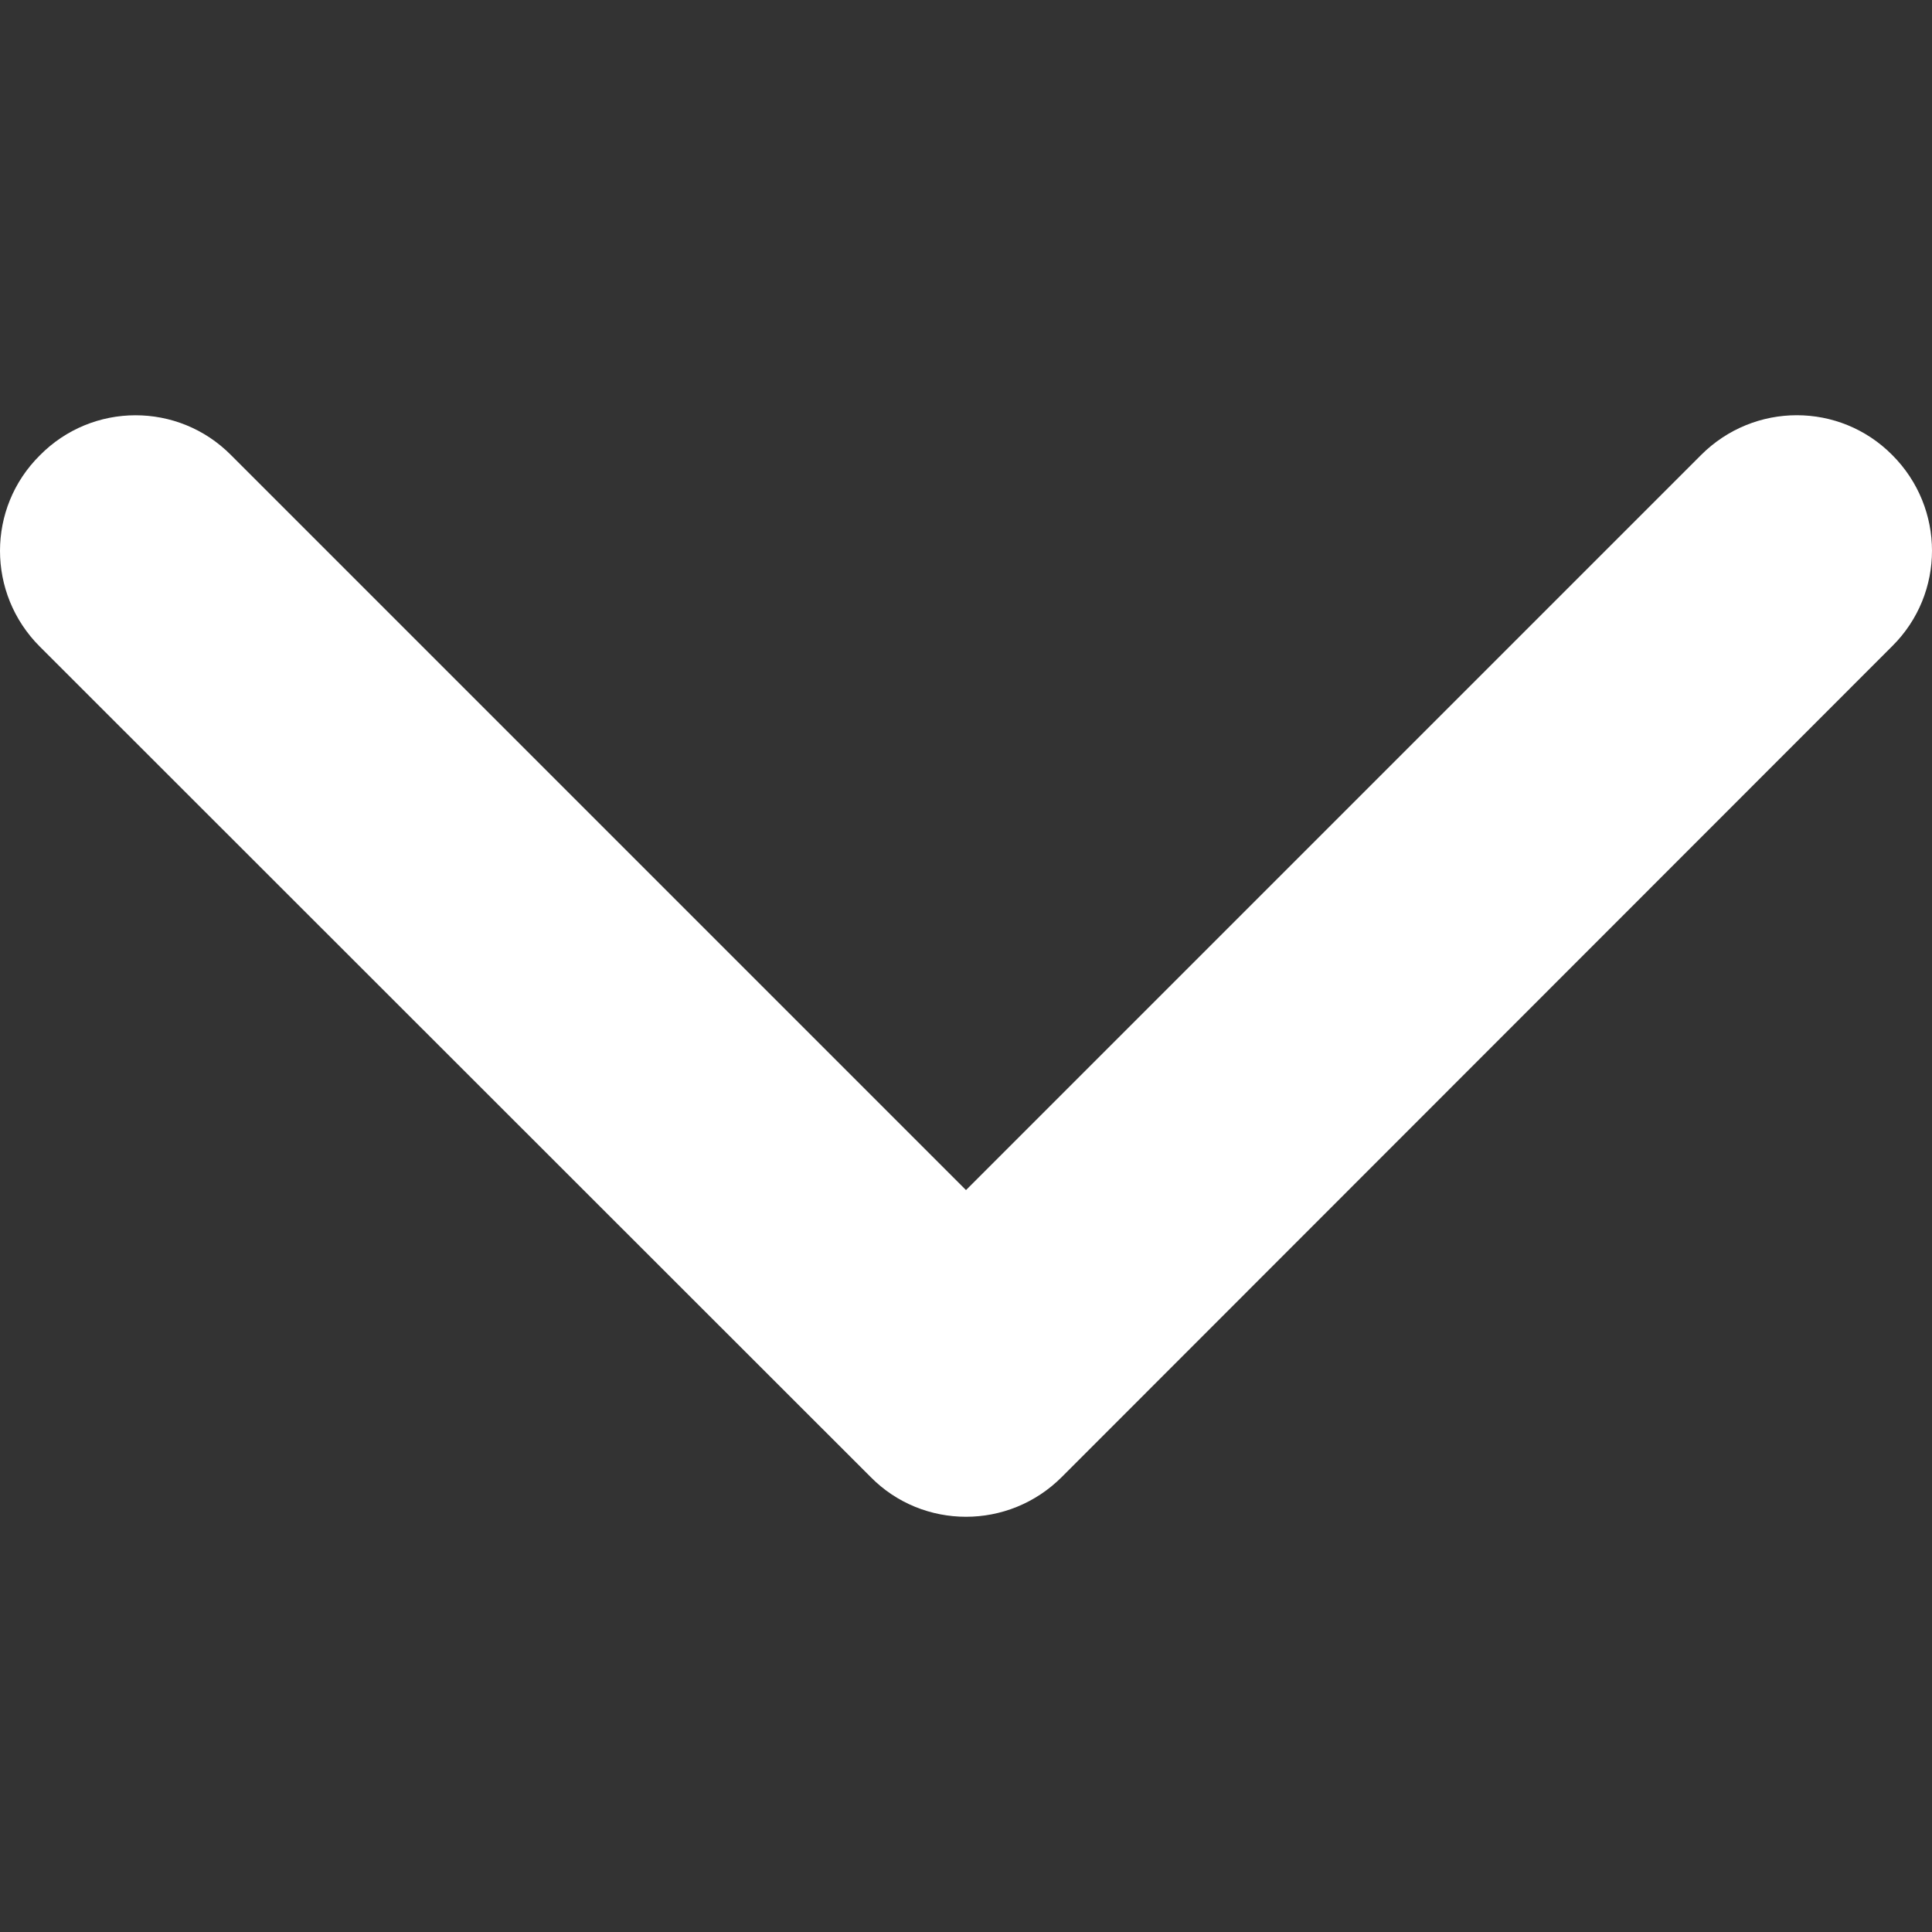 <?xml version="1.0" encoding="utf-8"?>
<!-- Generator: Adobe Illustrator 23.0.3, SVG Export Plug-In . SVG Version: 6.00 Build 0)  -->
<svg version="1.1" id="Capa_1" xmlns="http://www.w3.org/2000/svg" xmlns:xlink="http://www.w3.org/1999/xlink" x="0px" y="0px"
	 viewBox="0 0 451.8 451.8" style="enable-background:new 0 0 451.8 451.8;" xml:space="preserve">
<rect x="0" y="0" width="451.8" height="451.8" fill="#333333" stroke="none"/>
<style type="text/css">
	.st0{fill:#FFFFFF;}
</style>
<g>
	<path class="st0" d="M203.6,345.4L9.3,151.2c-12.4-12.4-12.4-32.4,0-44.7C21.6,94,41.7,94,54,106.4l171.9,171.9l171.9-171.9
		c12.4-12.4,32.4-12.4,44.7,0c12.4,12.4,12.4,32.4,0,44.7L248.3,345.4c-6.2,6.2-14.3,9.3-22.4,9.3
		C217.8,354.7,209.7,351.6,203.6,345.4z"/>
</g>
</svg>
